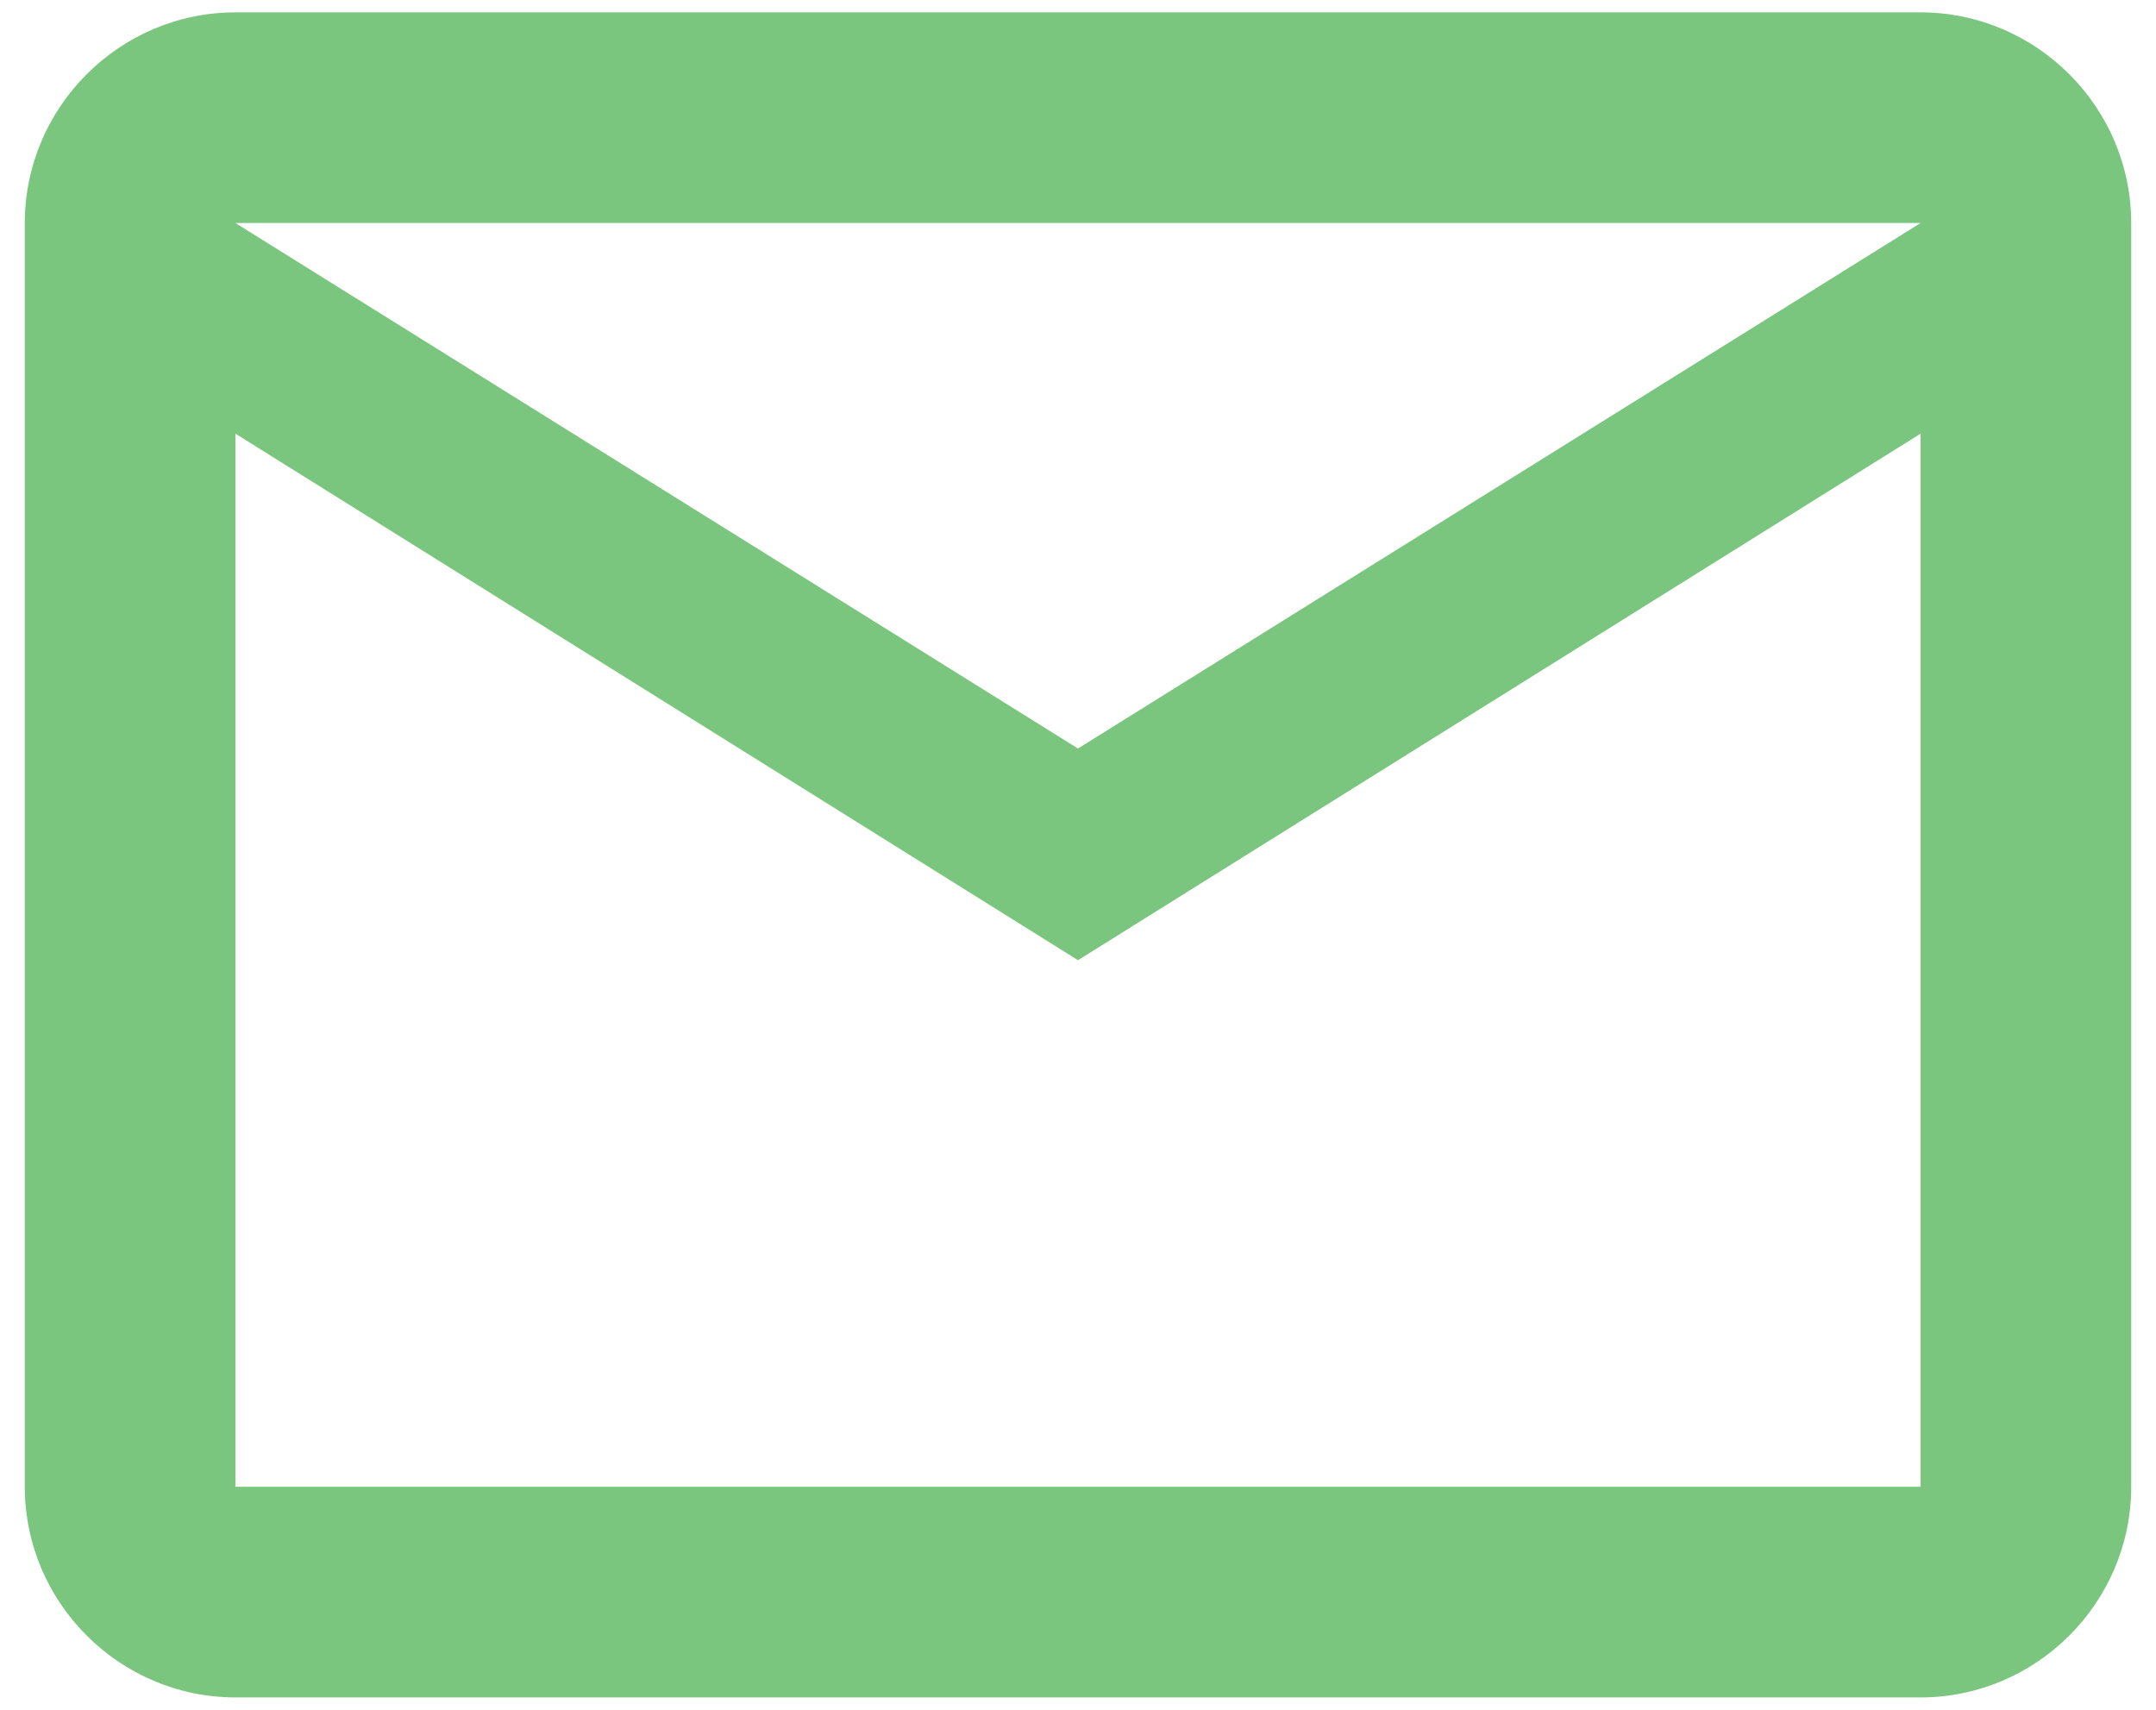 <svg
    width="58"
    height="46"
    viewBox="0 0 58 46"
    fill="none"
    xmlns="http://www.w3.org/2000/svg"
>
    <path
        d="M57.333 6C57.333 2.883 54.783 0.333 51.667 0.333H6.333C3.217 0.333 0.667 2.883 0.667 6V40C0.667 43.117 3.217 45.667 6.333 45.667H51.667C54.783 45.667 57.333 43.117 57.333 40V6ZM51.667 6L29 20.138L6.333 6H51.667ZM51.667 40H6.333V11.667L29 25.833L51.667 11.667V40Z"
        fill="#7BC67E"
    />
</svg>